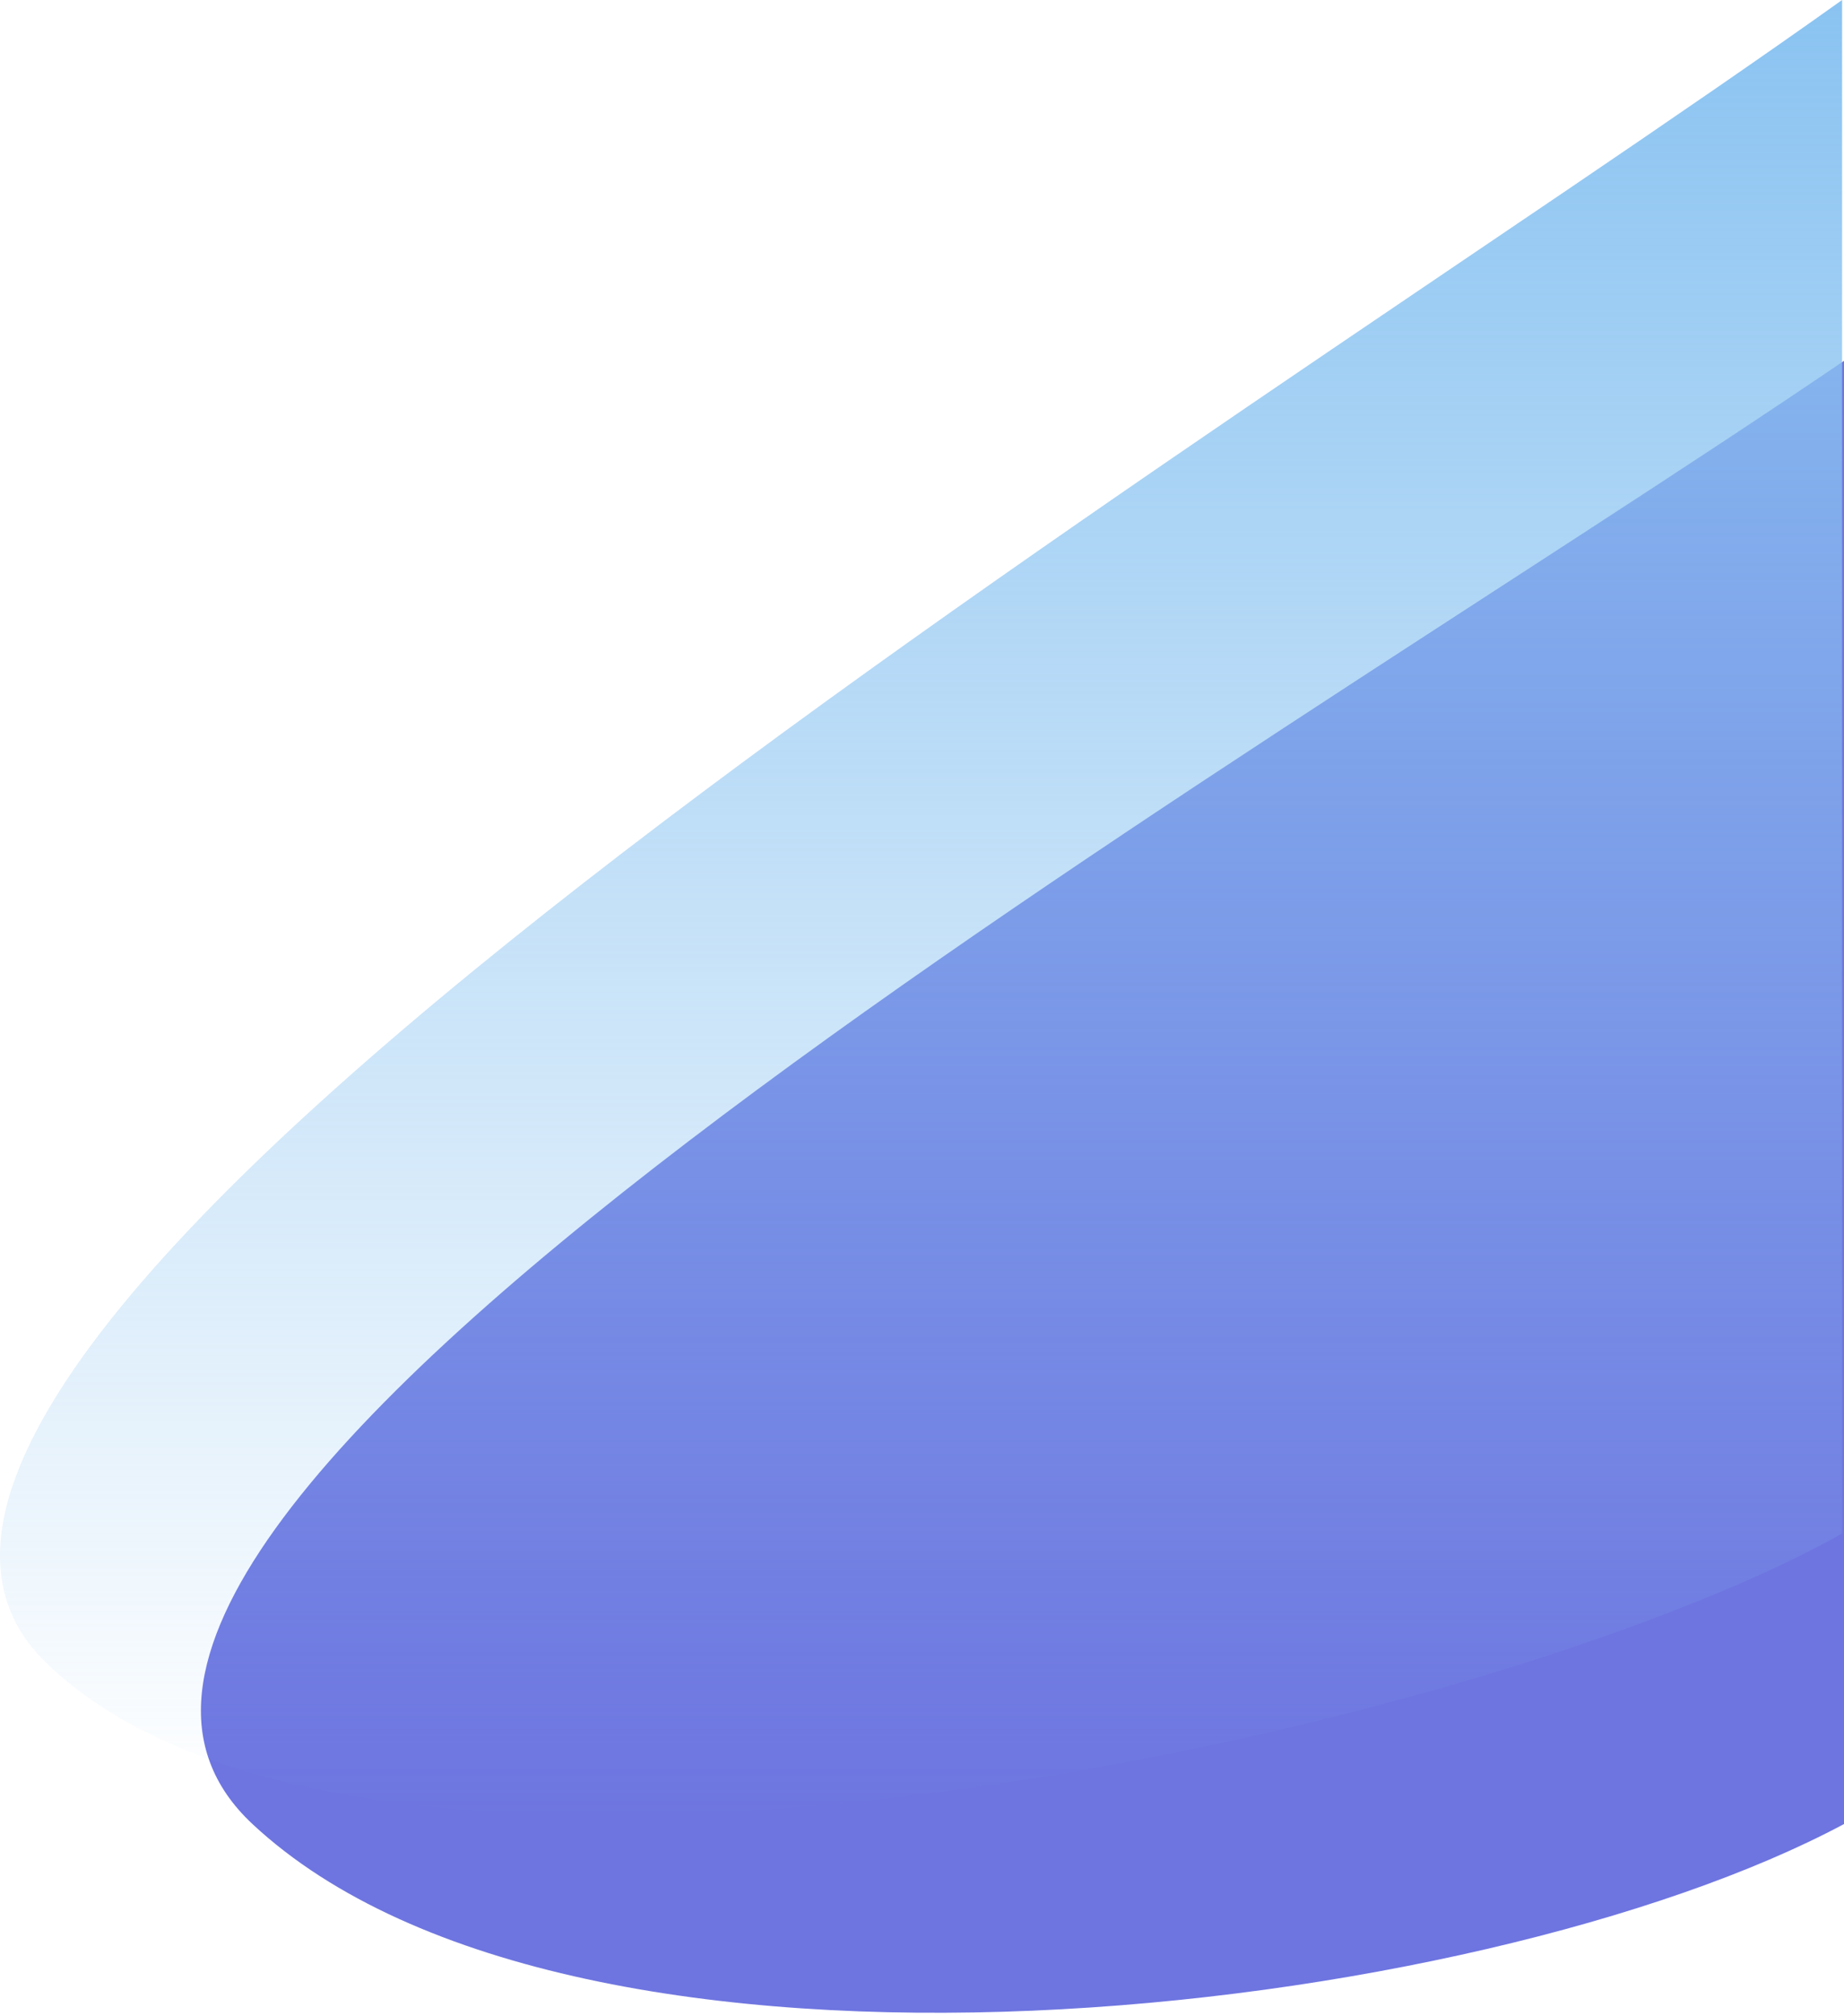 <svg width="409" height="447" viewBox="0 0 409 447" fill="none" xmlns="http://www.w3.org/2000/svg">
<path d="M55.999 404.398C-15.756 337.432 268.028 175.803 409 80V404.398C327.824 447.783 127.755 471.363 55.999 404.398Z" fill="#6E75E0"/>
<path d="M10.078 368.5C-61.604 298.314 267.751 100.411 408.578 0V340C327.486 385.472 81.76 438.686 10.078 368.5Z" fill="url(#paint0_linear)"/>
<defs>
<linearGradient id="paint0_linear" x1="204.289" y1="0" x2="204.289" y2="402.469" gradientUnits="userSpaceOnUse">
<stop stop-color="#8AC3F1"/>
<stop offset="1" stop-color="#8AC3F1" stop-opacity="0"/>
</linearGradient>
</defs>
</svg>

